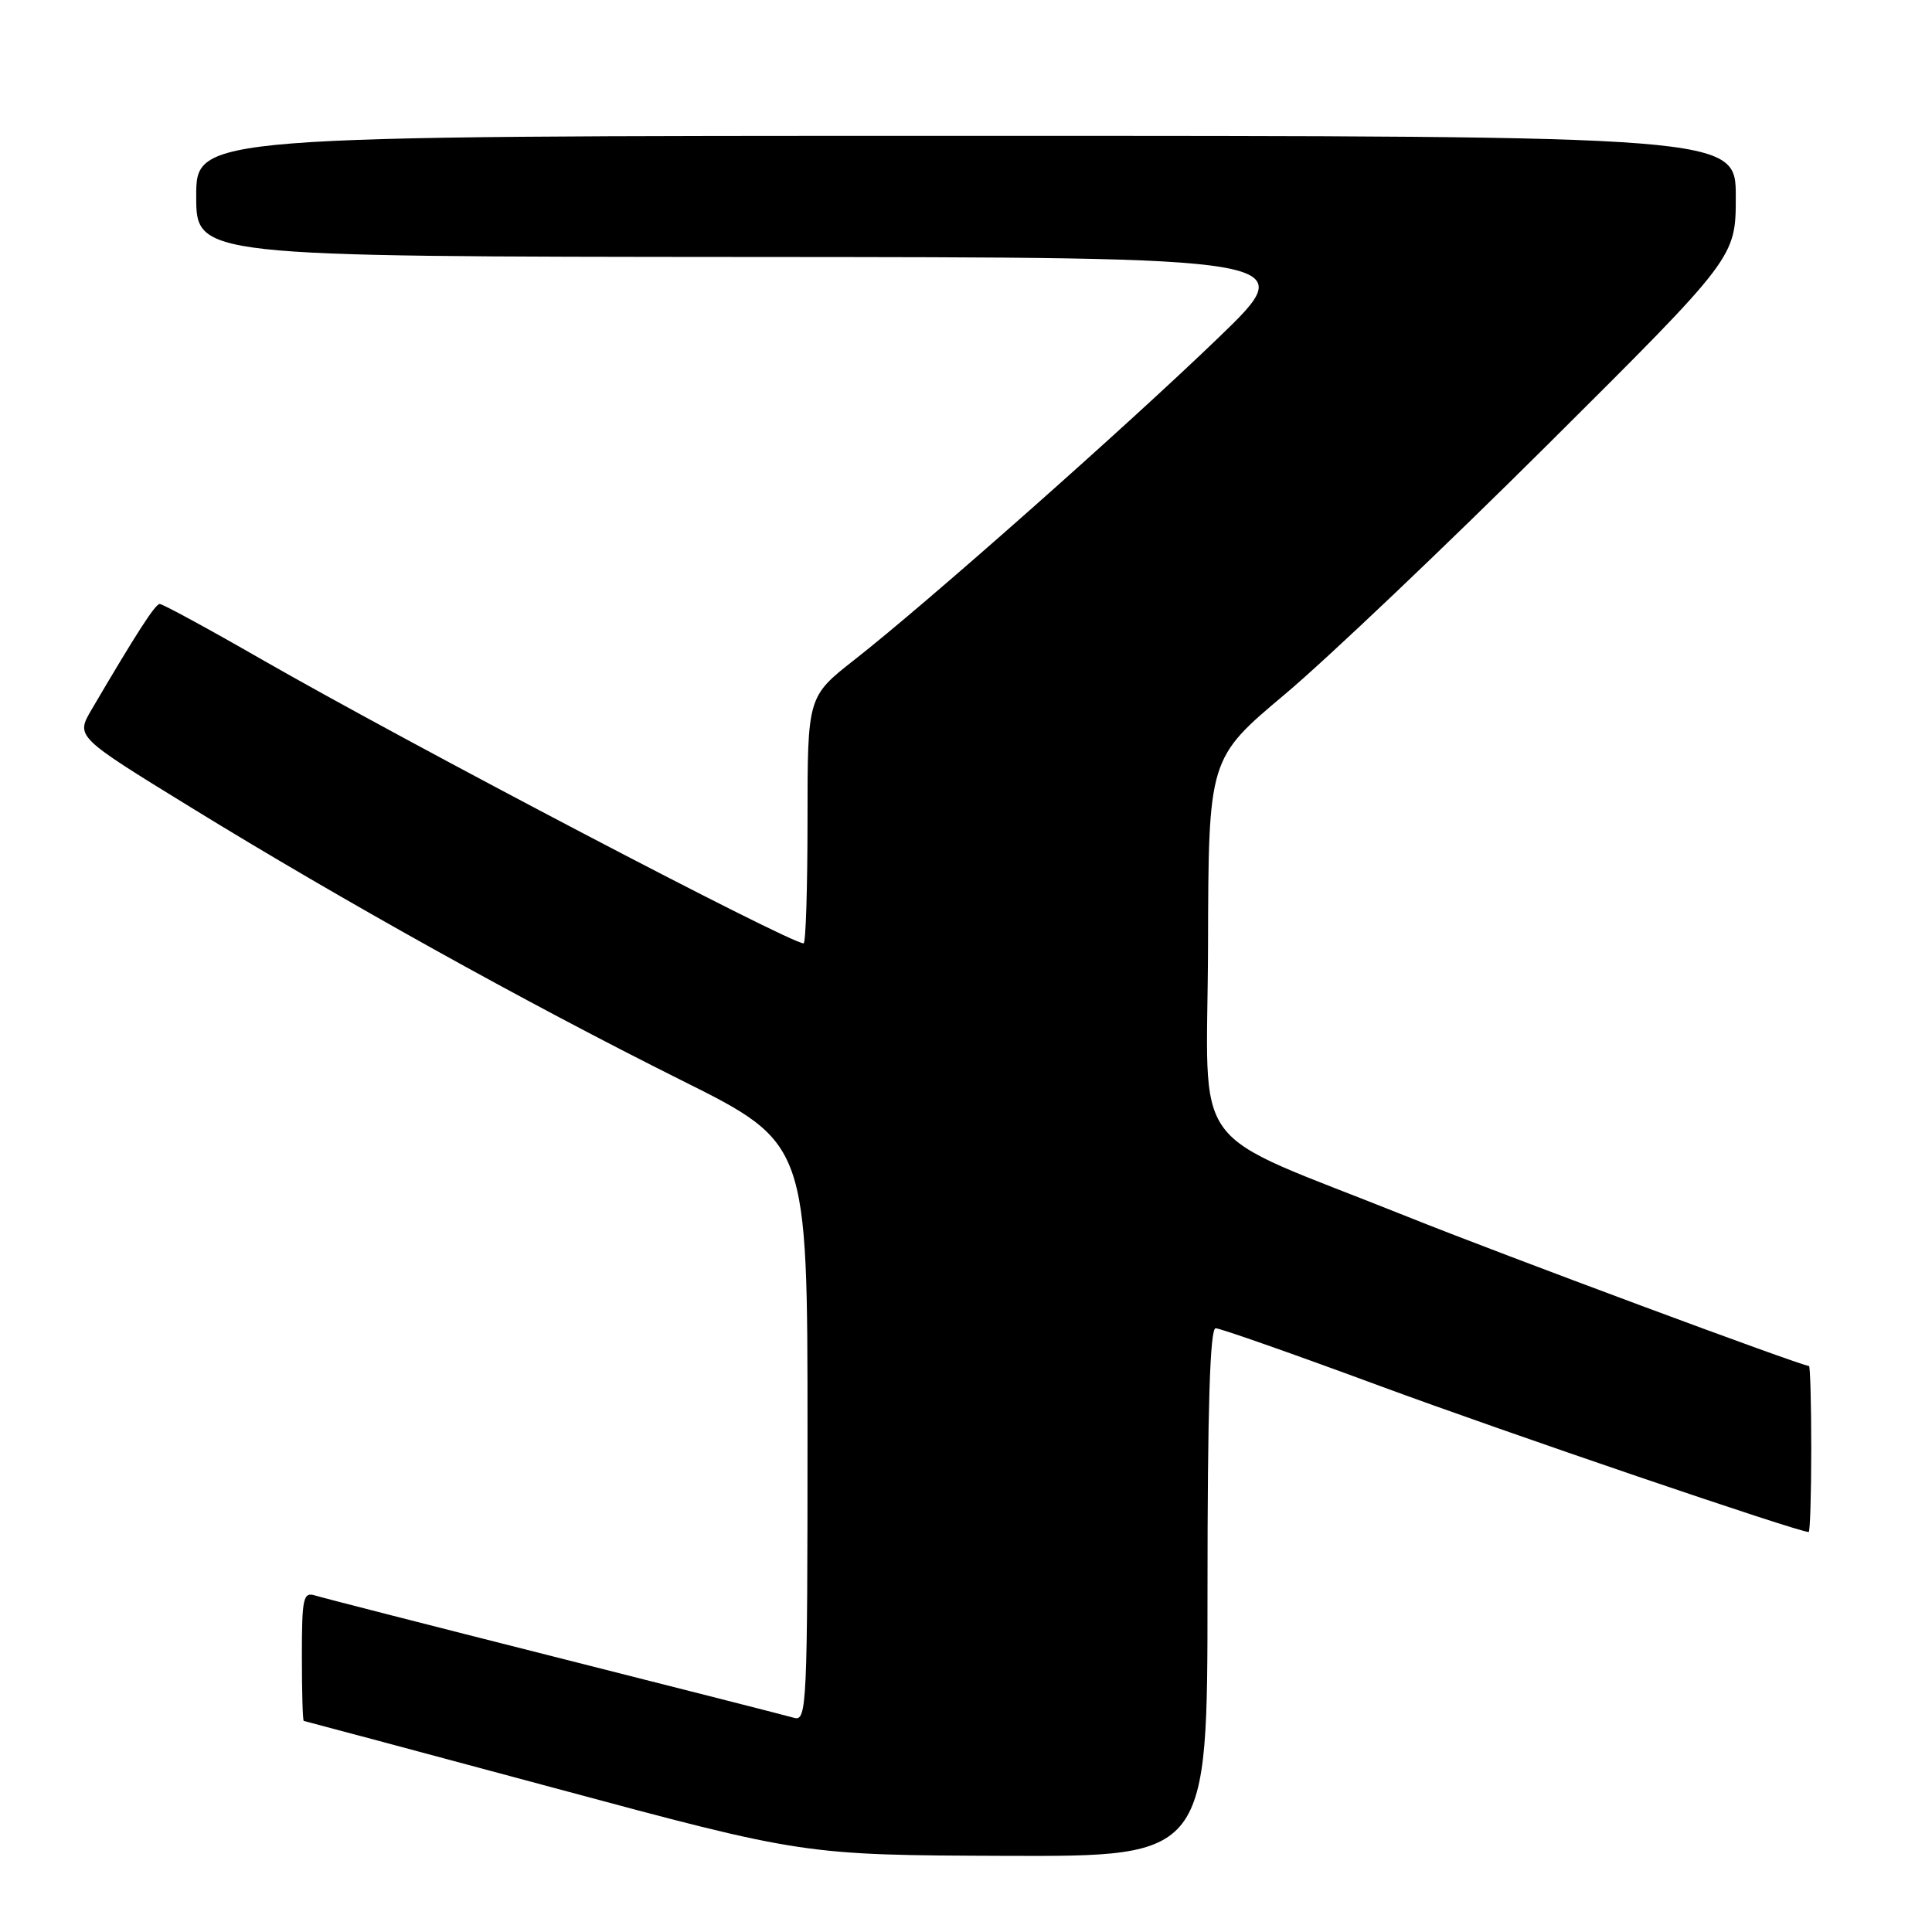 <?xml version="1.0" encoding="UTF-8" standalone="no"?>
<!DOCTYPE svg PUBLIC "-//W3C//DTD SVG 1.1//EN" "http://www.w3.org/Graphics/SVG/1.1/DTD/svg11.dtd" >
<svg xmlns="http://www.w3.org/2000/svg" xmlns:xlink="http://www.w3.org/1999/xlink" version="1.1" viewBox="0 0 256 256">
 <g >
 <path fill="currentColor"
d=" M 160.00 211.00 C 160.00 186.54 160.33 176.00 161.08 176.00 C 161.68 176.00 171.47 179.44 182.83 183.64 C 199.60 189.83 238.25 203.00 239.66 203.00 C 239.84 203.00 240.00 198.05 240.00 192.00 C 240.00 185.95 239.86 181.00 239.70 181.00 C 238.72 181.00 199.07 166.26 186.50 161.22 C 156.80 149.31 159.99 153.65 160.07 125.31 C 160.13 100.50 160.13 100.50 170.25 92.00 C 175.81 87.33 191.53 72.39 205.18 58.81 C 230.00 34.11 230.00 34.11 230.00 26.06 C 230.00 18.00 230.00 18.00 128.00 18.00 C 26.00 18.00 26.00 18.00 26.00 26.00 C 26.00 34.00 26.00 34.00 99.25 34.05 C 172.50 34.09 172.50 34.09 161.50 44.70 C 149.19 56.57 122.79 79.93 113.25 87.40 C 107.00 92.30 107.00 92.30 107.00 108.65 C 107.00 117.64 106.77 125.00 106.48 125.00 C 104.63 125.00 54.25 98.60 34.66 87.37 C 27.60 83.31 21.52 80.01 21.16 80.03 C 20.56 80.05 18.05 83.95 12.12 94.05 C 10.04 97.61 10.04 97.61 25.27 106.97 C 45.36 119.33 69.60 132.81 90.25 143.12 C 107.00 151.47 107.00 151.47 107.00 189.80 C 107.00 225.84 106.90 228.10 105.25 227.63 C 104.29 227.35 90.00 223.71 73.50 219.54 C 57.00 215.37 42.71 211.71 41.75 211.41 C 40.18 210.92 40.00 211.73 40.00 219.43 C 40.00 224.14 40.11 228.01 40.25 228.03 C 40.39 228.05 55.35 232.05 73.50 236.93 C 106.50 245.81 106.50 245.81 133.25 245.91 C 160.00 246.00 160.00 246.00 160.00 211.00 Z "/>
</g>
</svg>